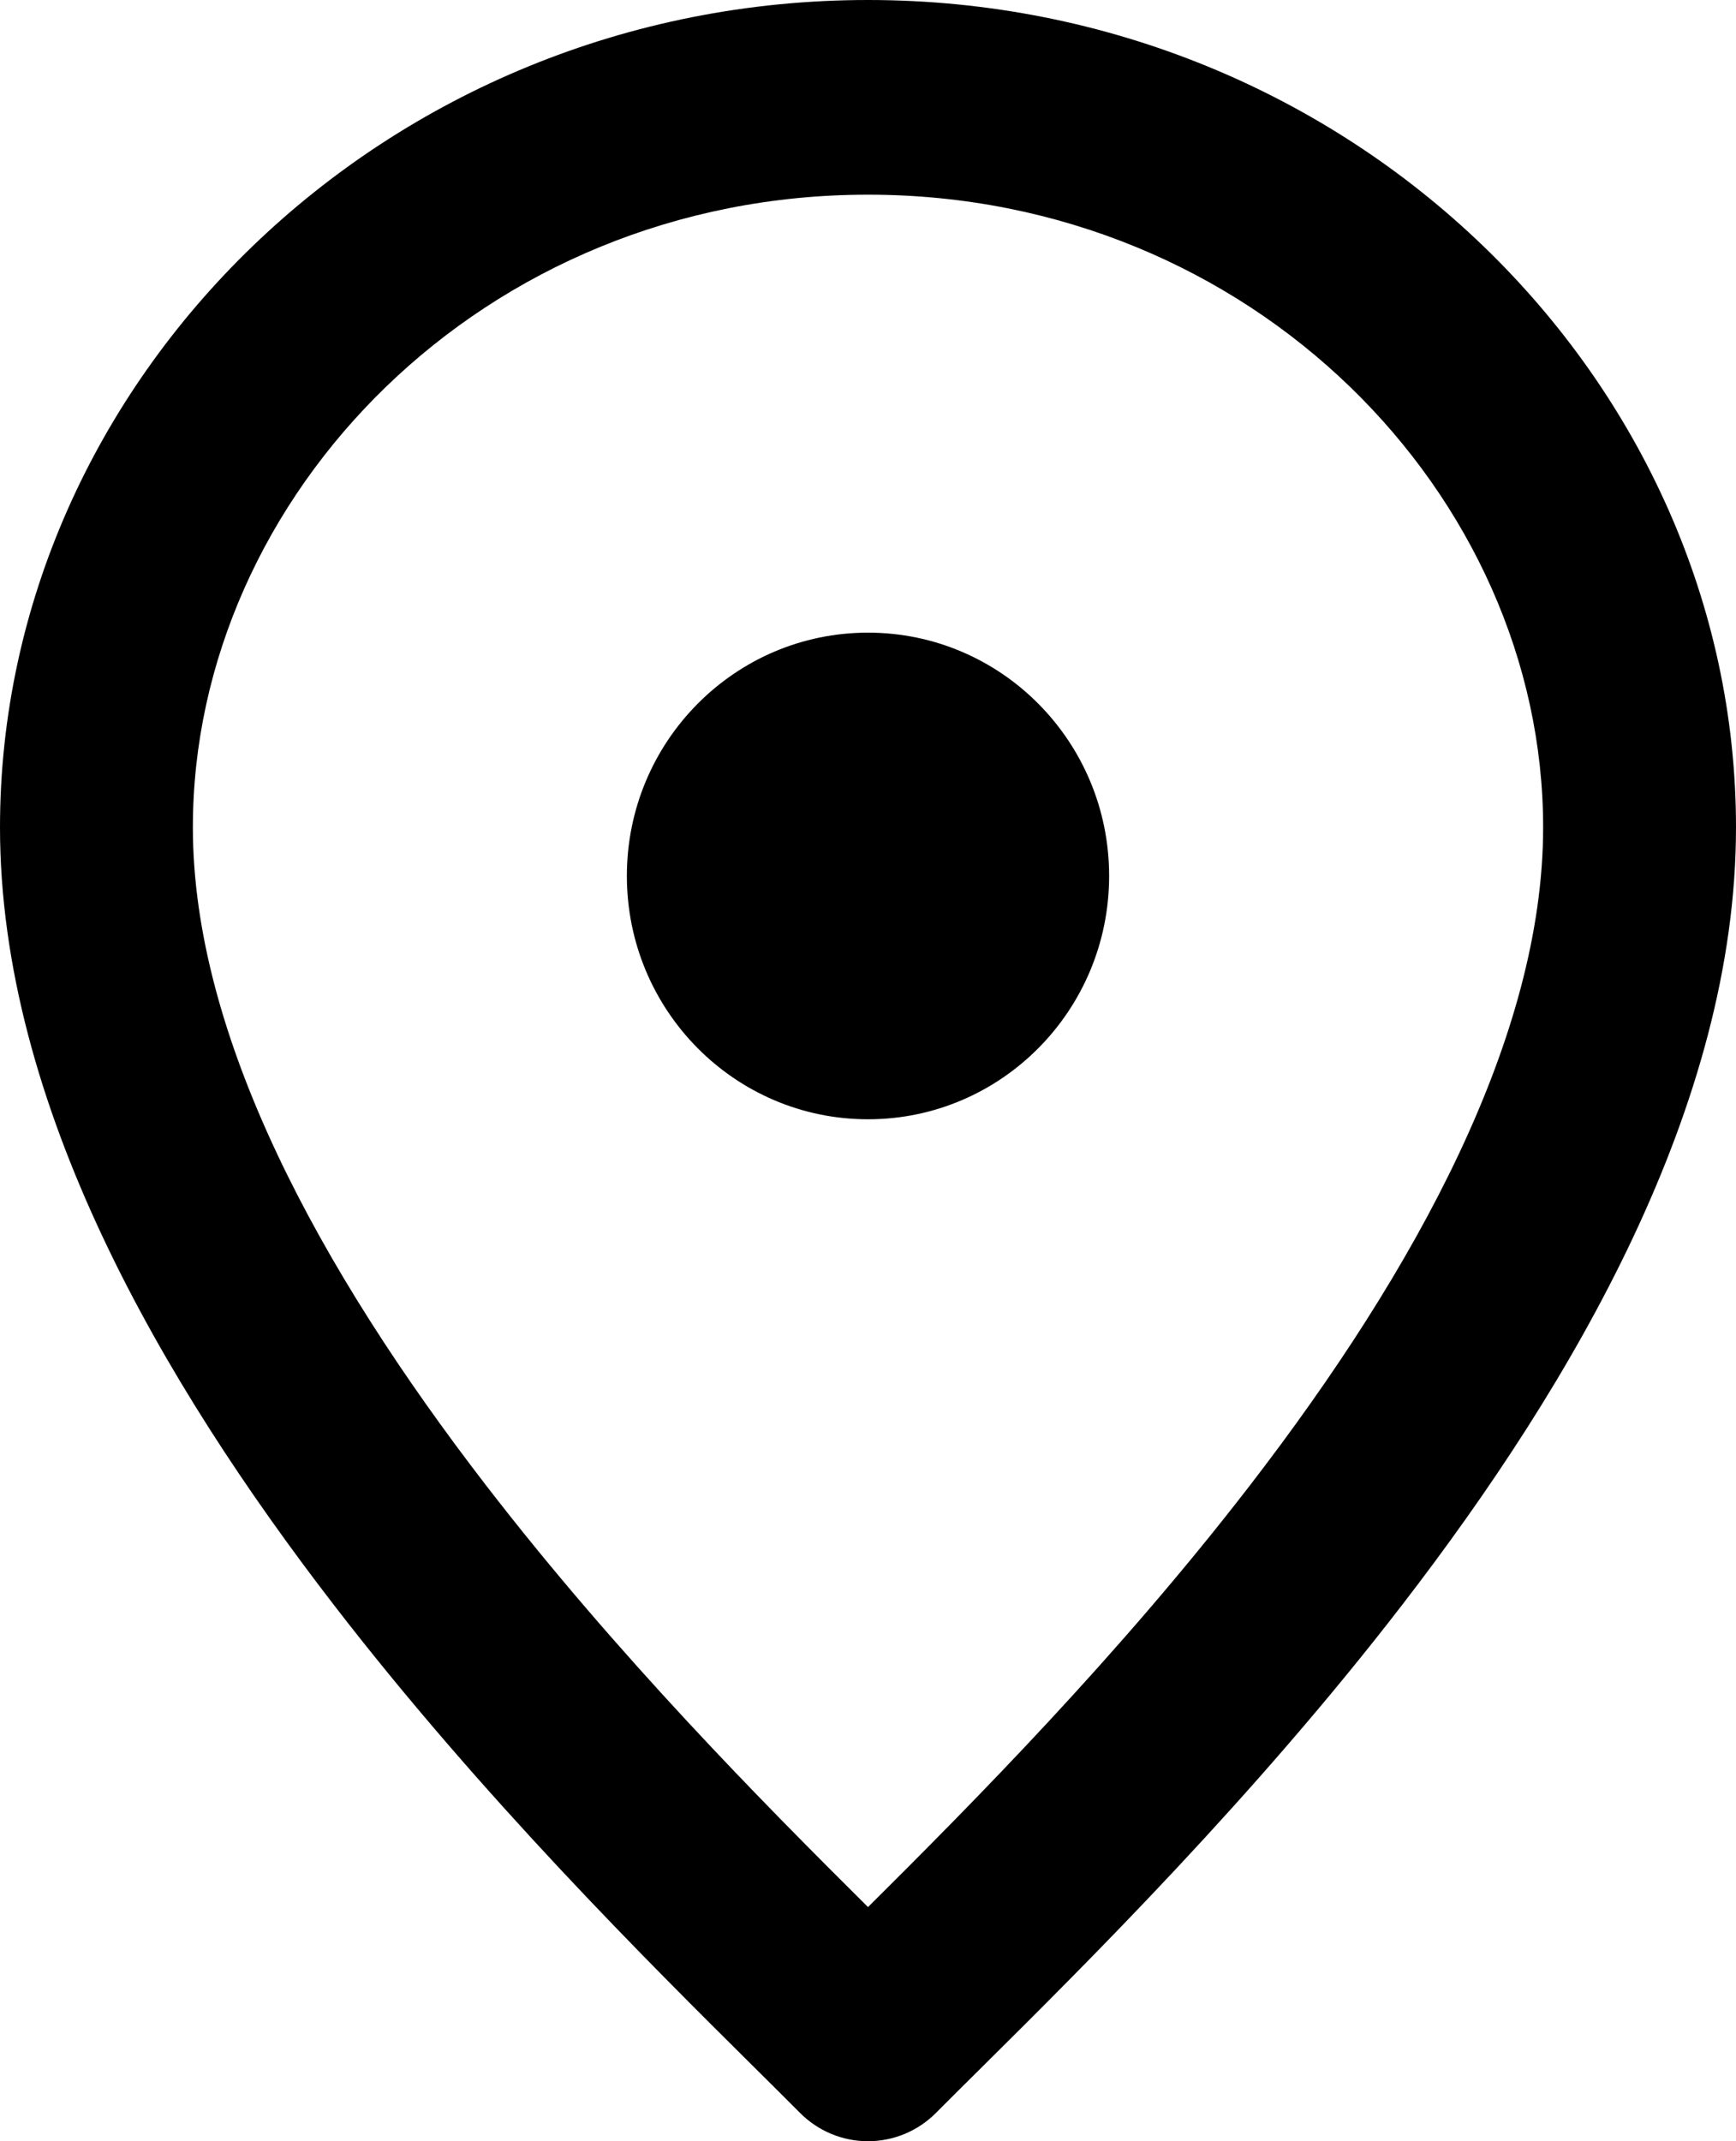 <svg width="30" height="37" viewBox="0 0 30 37" fill="none" xmlns="http://www.w3.org/2000/svg">
<path fill-rule="evenodd" clip-rule="evenodd" d="M3.333 14.296C3.333 8.567 8.35 3.364 15 3.364C21.65 3.364 26.667 8.567 26.667 14.296C26.667 17.903 24.48 21.932 21.601 25.666C19.326 28.618 16.796 31.169 15 32.954C13.204 31.169 10.674 28.618 8.399 25.666C5.52 21.932 3.333 17.903 3.333 14.296ZM15 0C6.65 0 0 6.57 0 14.296C0 19.097 2.813 23.898 5.768 27.731C8.325 31.049 11.199 33.901 12.995 35.684C13.305 35.991 13.583 36.267 13.822 36.507C14.134 36.823 14.558 37 15 37C15.442 37 15.866 36.823 16.178 36.507C16.417 36.267 16.695 35.991 17.005 35.684C18.801 33.901 21.675 31.049 24.232 27.731C27.187 23.898 30 19.097 30 14.296C30 6.57 23.35 0 15 0ZM15 19.341C17.301 19.341 19.167 17.459 19.167 15.136C19.167 12.814 17.301 10.932 15 10.932C12.699 10.932 10.833 12.814 10.833 15.136C10.833 17.459 12.699 19.341 15 19.341Z" fill="black"/>
</svg>
